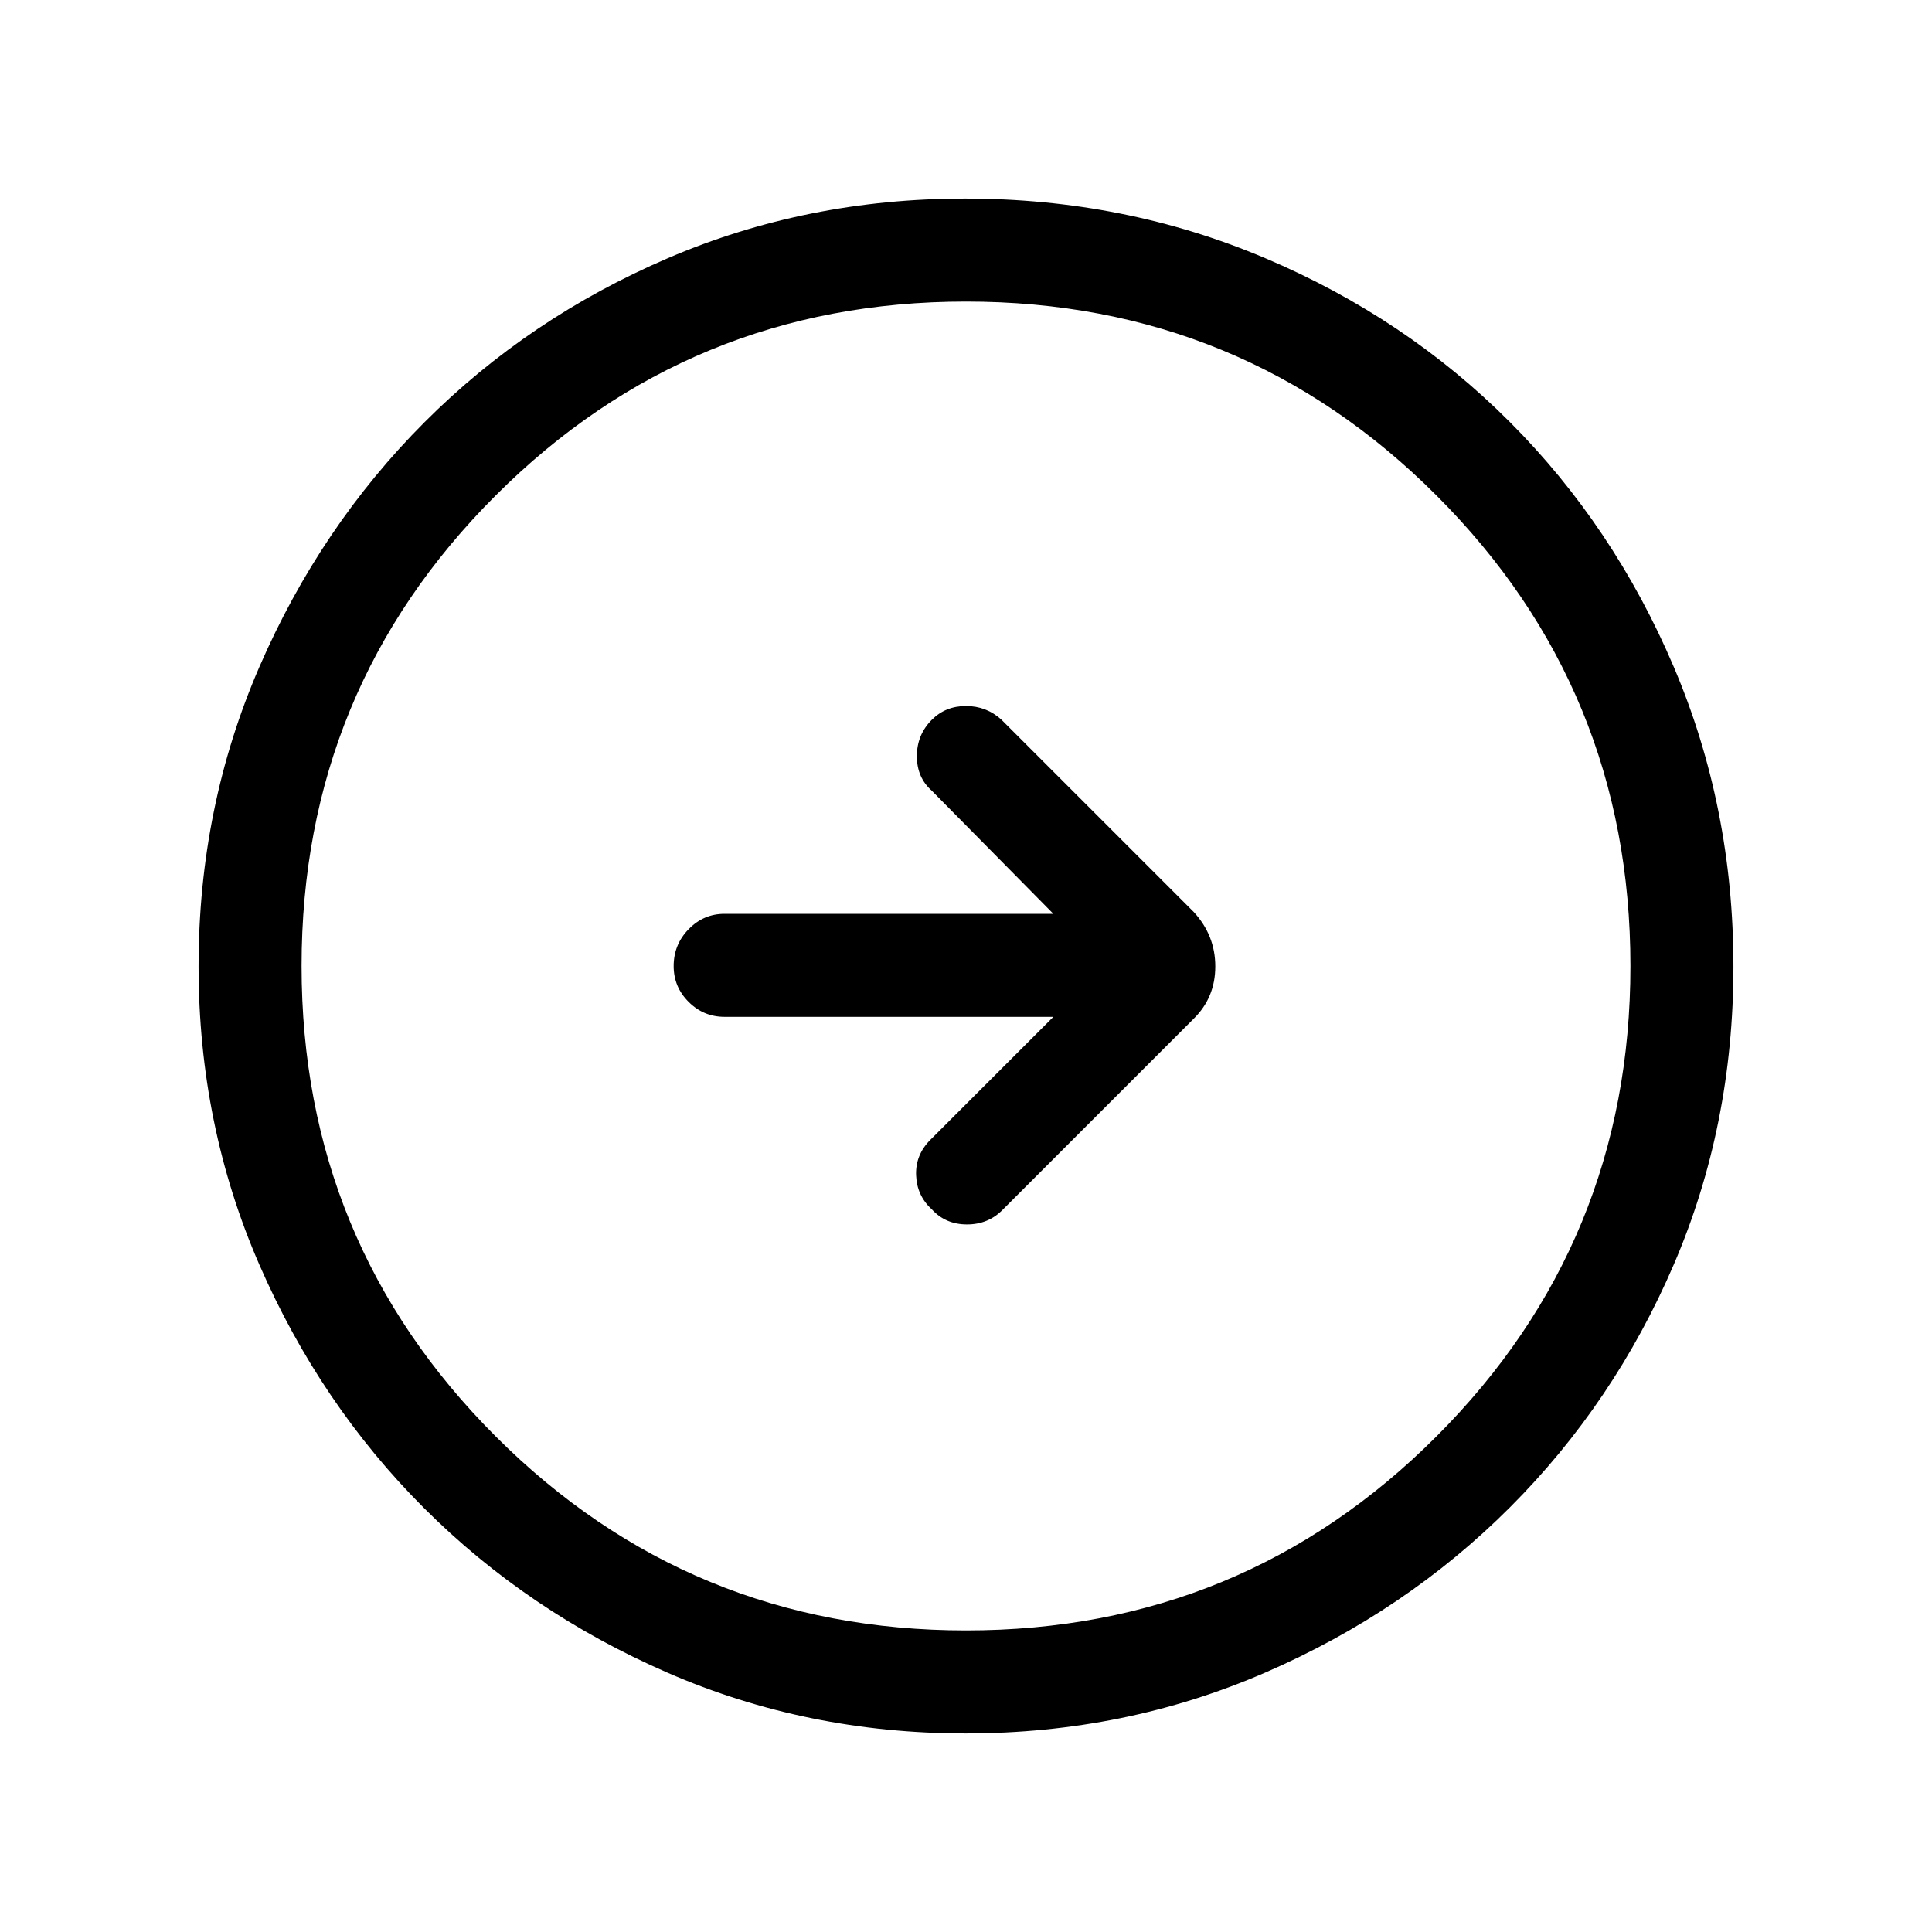 <svg xmlns="http://www.w3.org/2000/svg" height="40" viewBox="0 -960 960 960" width="40"><path d="m523.41-454.74-61.13 61.12q-7.46 7.47-7.07 17.62.38 10.15 7.84 16.95 6.8 7.46 17.46 7.46 10.67 0 17.87-7.46l94.77-94.77q10.72-10.54 10.72-25.97t-10.72-27.06l-95.53-95.53q-7.47-6.8-17.62-6.8-10.15 0-16.95 6.8-7.46 7.46-7.46 18.12 0 10.67 7.46 17.21l60.36 61.13H360q-10.39 0-17.82 7.63-7.44 7.63-7.44 18.32 0 10.4 7.44 17.81 7.43 7.42 17.82 7.42h163.41ZM479.83-98.67q-78.85 0-148.18-30.19-69.32-30.19-120.93-81.76-51.61-51.57-81.83-120.92-30.22-69.34-30.22-148.33 0-79.15 30.25-148.83 30.25-69.67 82.04-121.52 51.8-51.85 120.87-81.48 69.07-29.63 147.74-29.63 79.19 0 149.07 29.6 69.87 29.6 121.58 81.42 51.71 51.82 81.41 121.55 29.7 69.73 29.7 149.02 0 79.12-29.6 148-29.6 68.87-81.41 120.69-51.8 51.83-121.52 82.1-69.71 30.28-148.97 30.28Zm.17-51.18q137.44 0 233.79-96.43 96.36-96.44 96.36-233.72 0-137.44-96.36-233.79-96.35-96.36-233.79-96.36-137.28 0-233.72 96.36-96.43 96.35-96.43 233.79 0 137.28 96.43 233.72 96.44 96.43 233.72 96.43ZM480-480Z"/></svg>